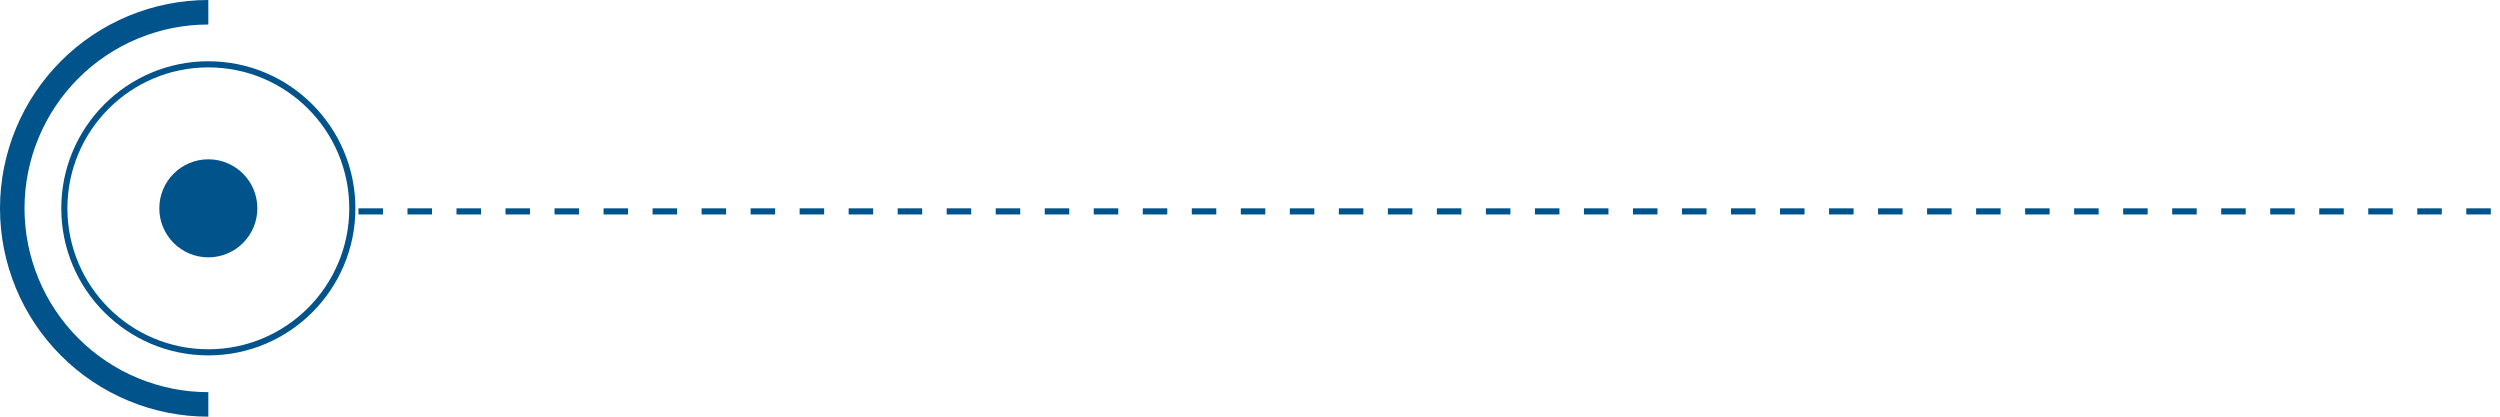 <svg width="408" height="68" viewBox="0 0 408 68" fill="none" xmlns="http://www.w3.org/2000/svg">
<path d="M58.5 34.5H407.5" stroke="#00538b" stroke-dasharray="4 4"/>
<circle cx="34" cy="33.999" r="8" fill="#00538b"/>
<path d="M34 2C29.798 2 25.637 2.828 21.754 4.436C17.872 6.044 14.344 8.401 11.373 11.373C8.401 14.344 6.044 17.872 4.436 21.754C2.828 25.637 2 29.798 2 34C2 38.202 2.828 42.364 4.436 46.246C6.044 50.128 8.401 53.656 11.373 56.627C14.344 59.599 17.872 61.956 21.754 63.564C25.637 65.172 29.798 66 34 66" stroke="#00538b" stroke-width="4"/>
<circle cx="34" cy="33.999" r="23.5" stroke="#00538b"/>
</svg>

